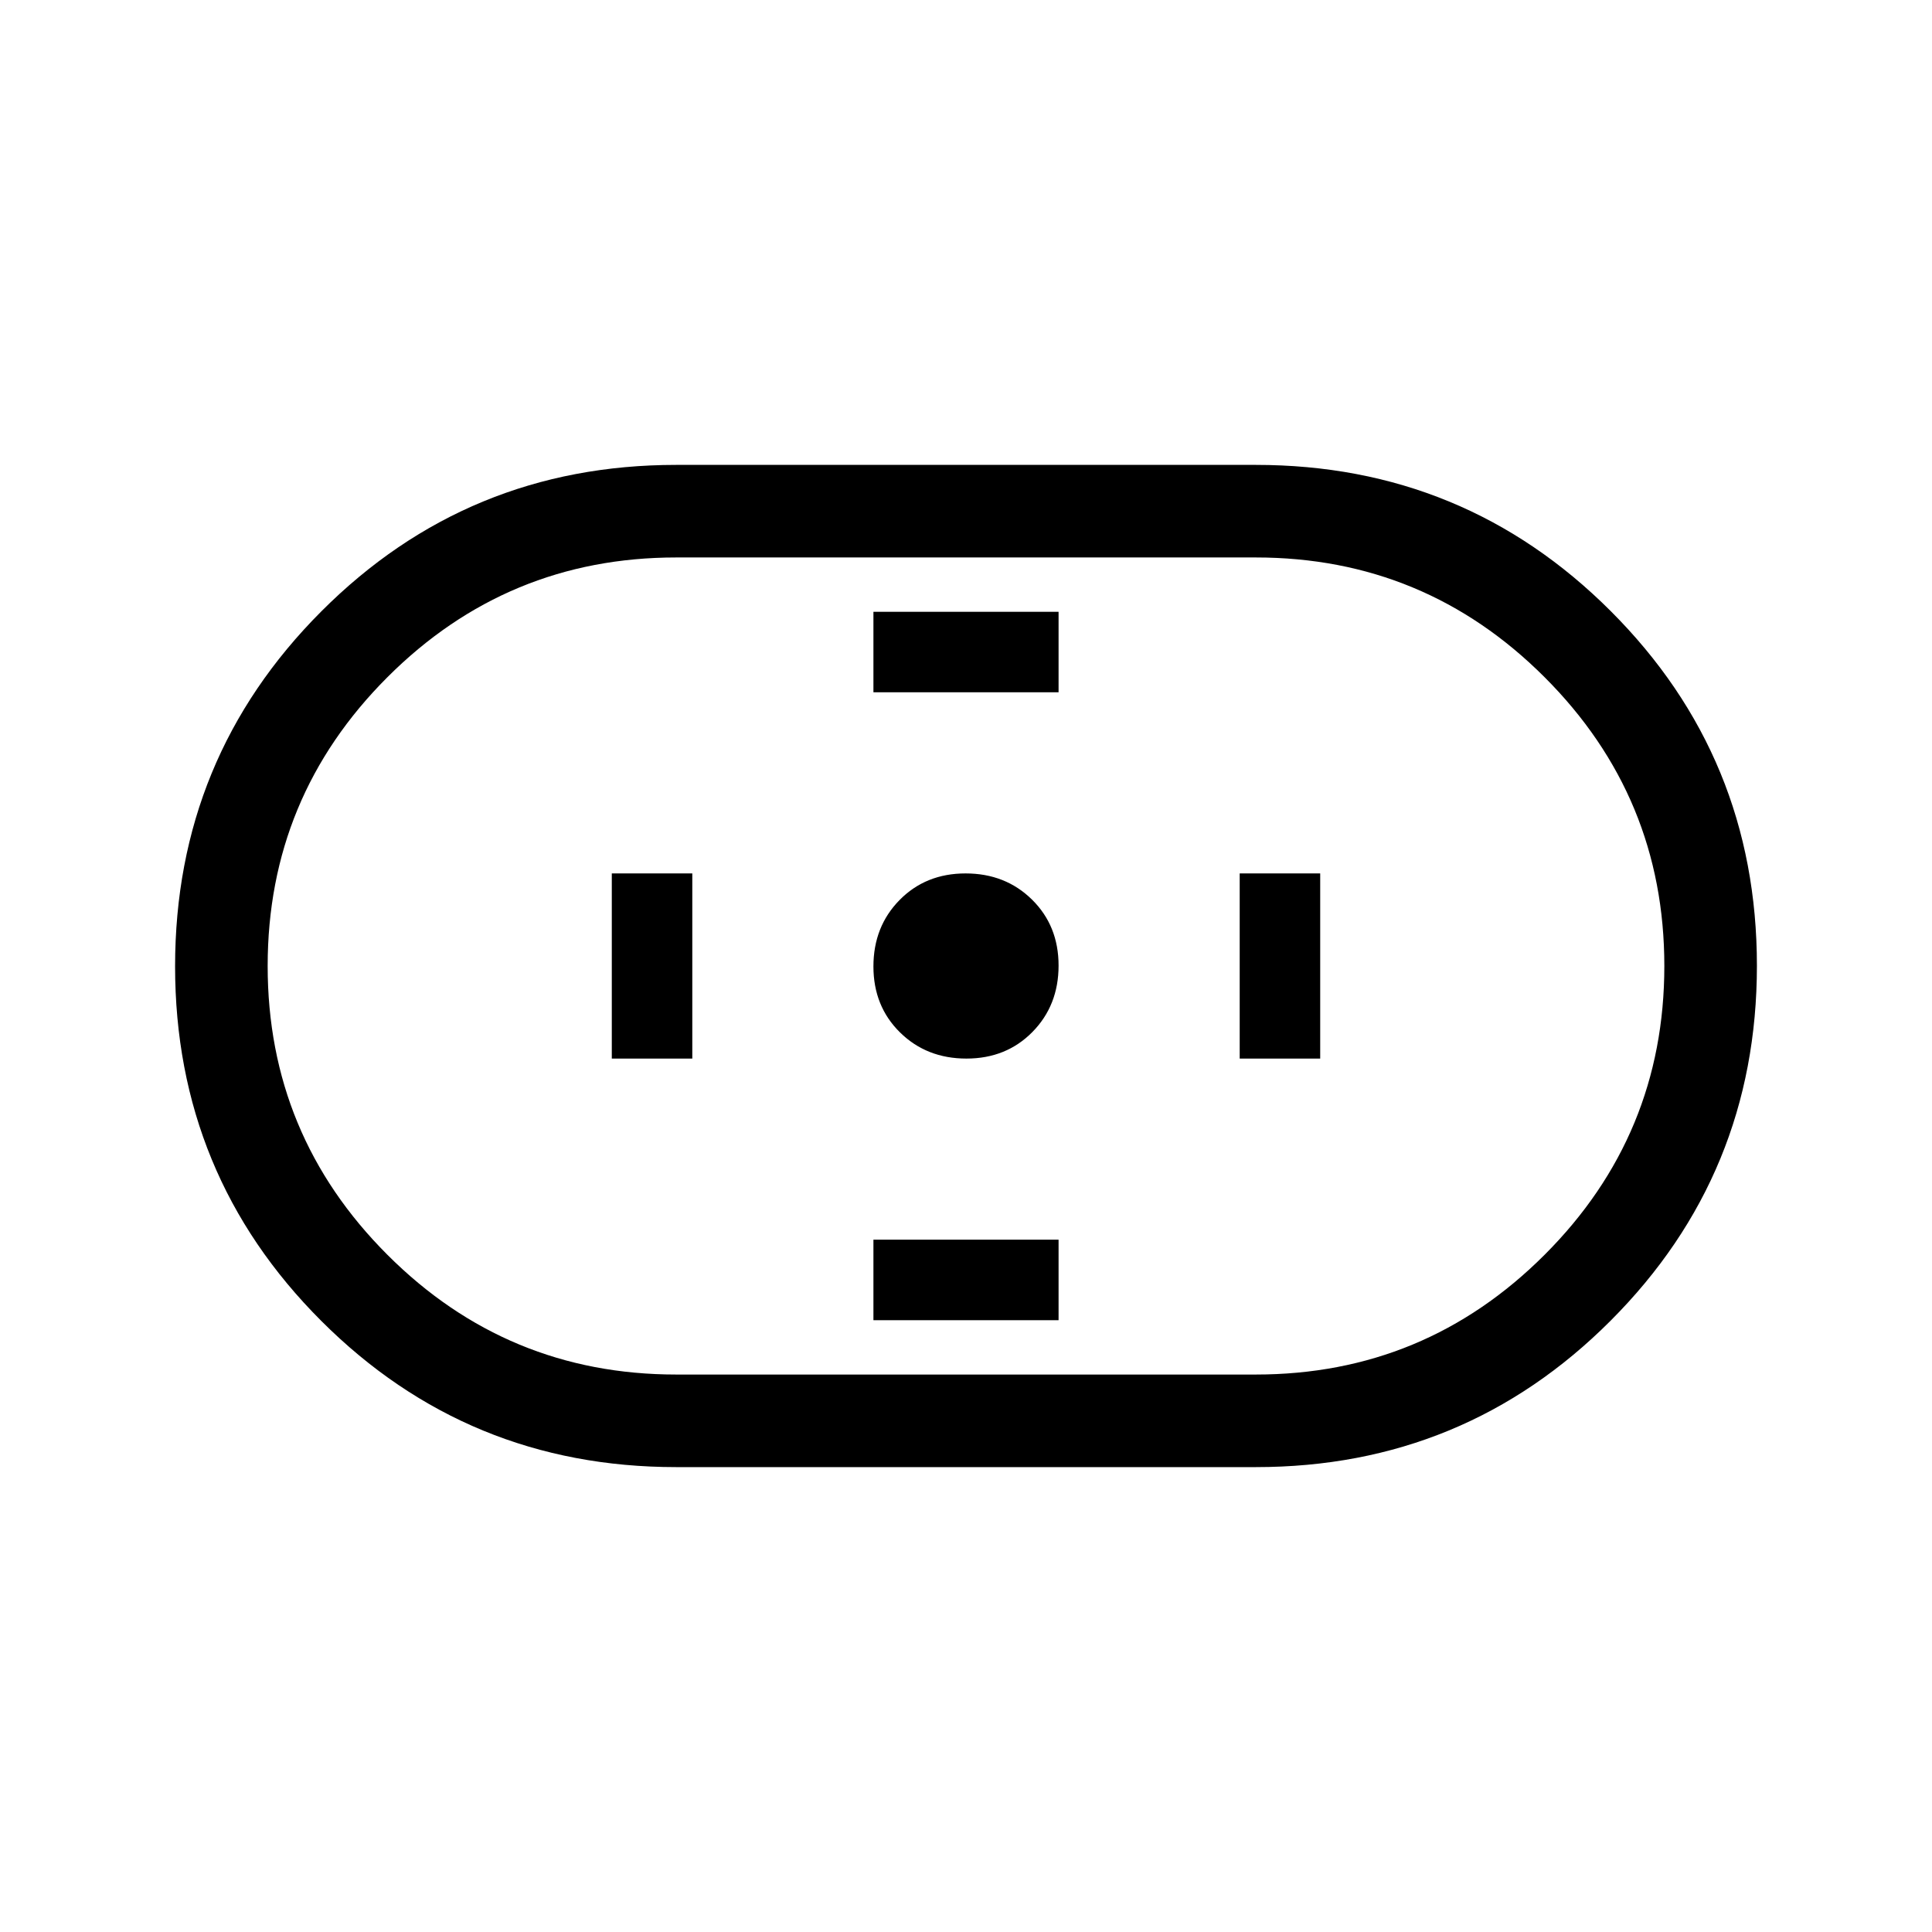 <svg xmlns="http://www.w3.org/2000/svg" height="20" viewBox="0 -960 960 960" width="20"><path d="M336-231q-103.67 0-176.33-72.62Q87-376.24 87-479.84t72.67-176.38Q232.33-729 336-729h288q103.67 0 176.33 72.62Q873-583.76 873-480.16t-72.67 176.38Q727.67-231 624-231H336Zm0-46h288q84 0 143.5-59.5T827-480q0-84-59.5-143.5T624-683H336q-84 0-143.5 59.5T133-480q0 84 59.5 143.5T336-277Zm144.21-157Q500-434 513-447.21t13-33Q526-500 512.79-513t-33-13Q460-526 447-512.79t-13 33Q434-460 447.21-447t33 13ZM434-616h92v-40h-92v40Zm0 312h92v-40h-92v40Zm182-130h40v-92h-40v92Zm-312 0h40v-92h-40v92Zm176-46Z"/></svg>